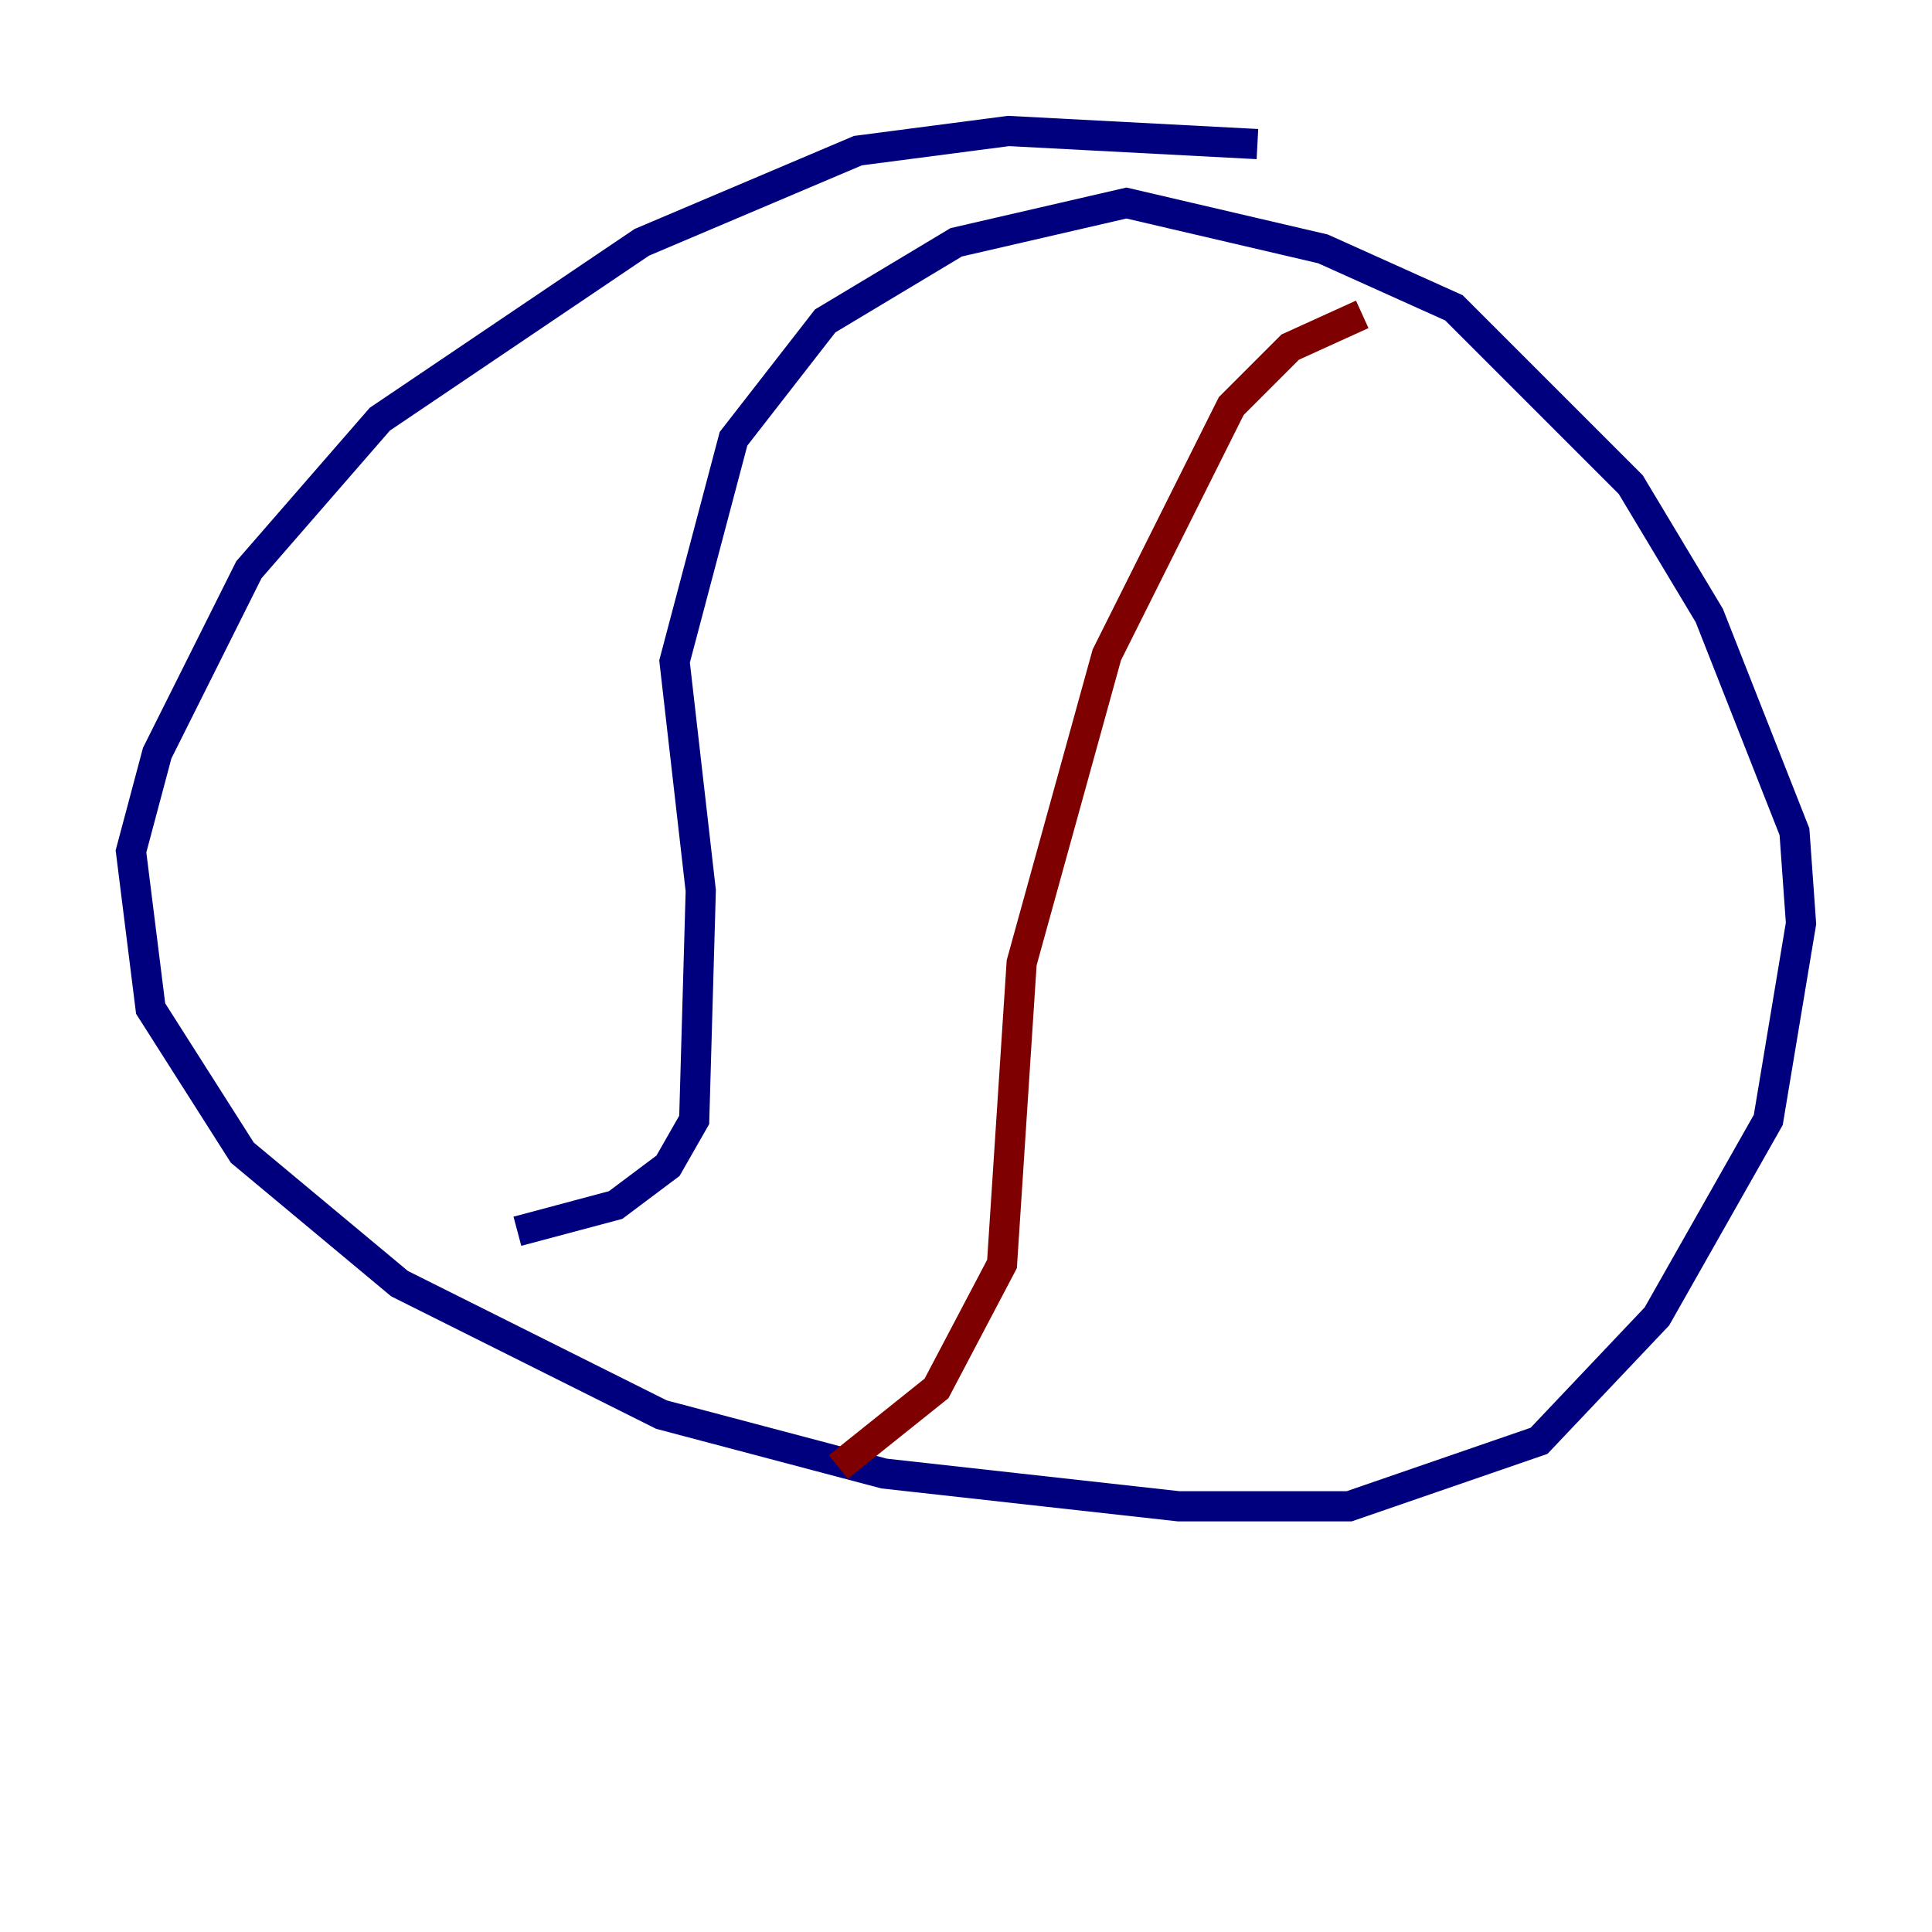 <?xml version="1.0" encoding="utf-8" ?>
<svg baseProfile="tiny" height="128" version="1.2" viewBox="0,0,128,128" width="128" xmlns="http://www.w3.org/2000/svg" xmlns:ev="http://www.w3.org/2001/xml-events" xmlns:xlink="http://www.w3.org/1999/xlink"><defs /><polyline fill="none" points="83.308,9.546 66.82,8.678 56.841,9.98 42.522,16.054 25.166,27.77 16.488,37.749 10.414,49.898 8.678,56.407 9.98,66.82 16.054,76.366 26.468,85.044 43.824,93.722 58.576,97.627 78.102,99.797 89.383,99.797 101.966,95.458 109.776,87.214 117.153,74.197 119.322,61.18 118.888,55.105 113.248,40.786 108.041,32.108 96.325,20.393 87.647,16.488 74.63,13.451 63.349,16.054 54.671,21.261 48.597,29.071 44.691,43.824 46.427,59.01 45.993,74.197 44.258,77.234 40.786,79.837 34.278,81.573" stroke="#00007f" stroke-width="2" /><polyline fill="none" points="90.251,20.827 85.478,22.997 81.573,26.902 73.329,43.39 67.688,63.783 66.386,83.742 62.047,91.986 55.539,97.193" stroke="#7f0000" stroke-width="2" /></svg>